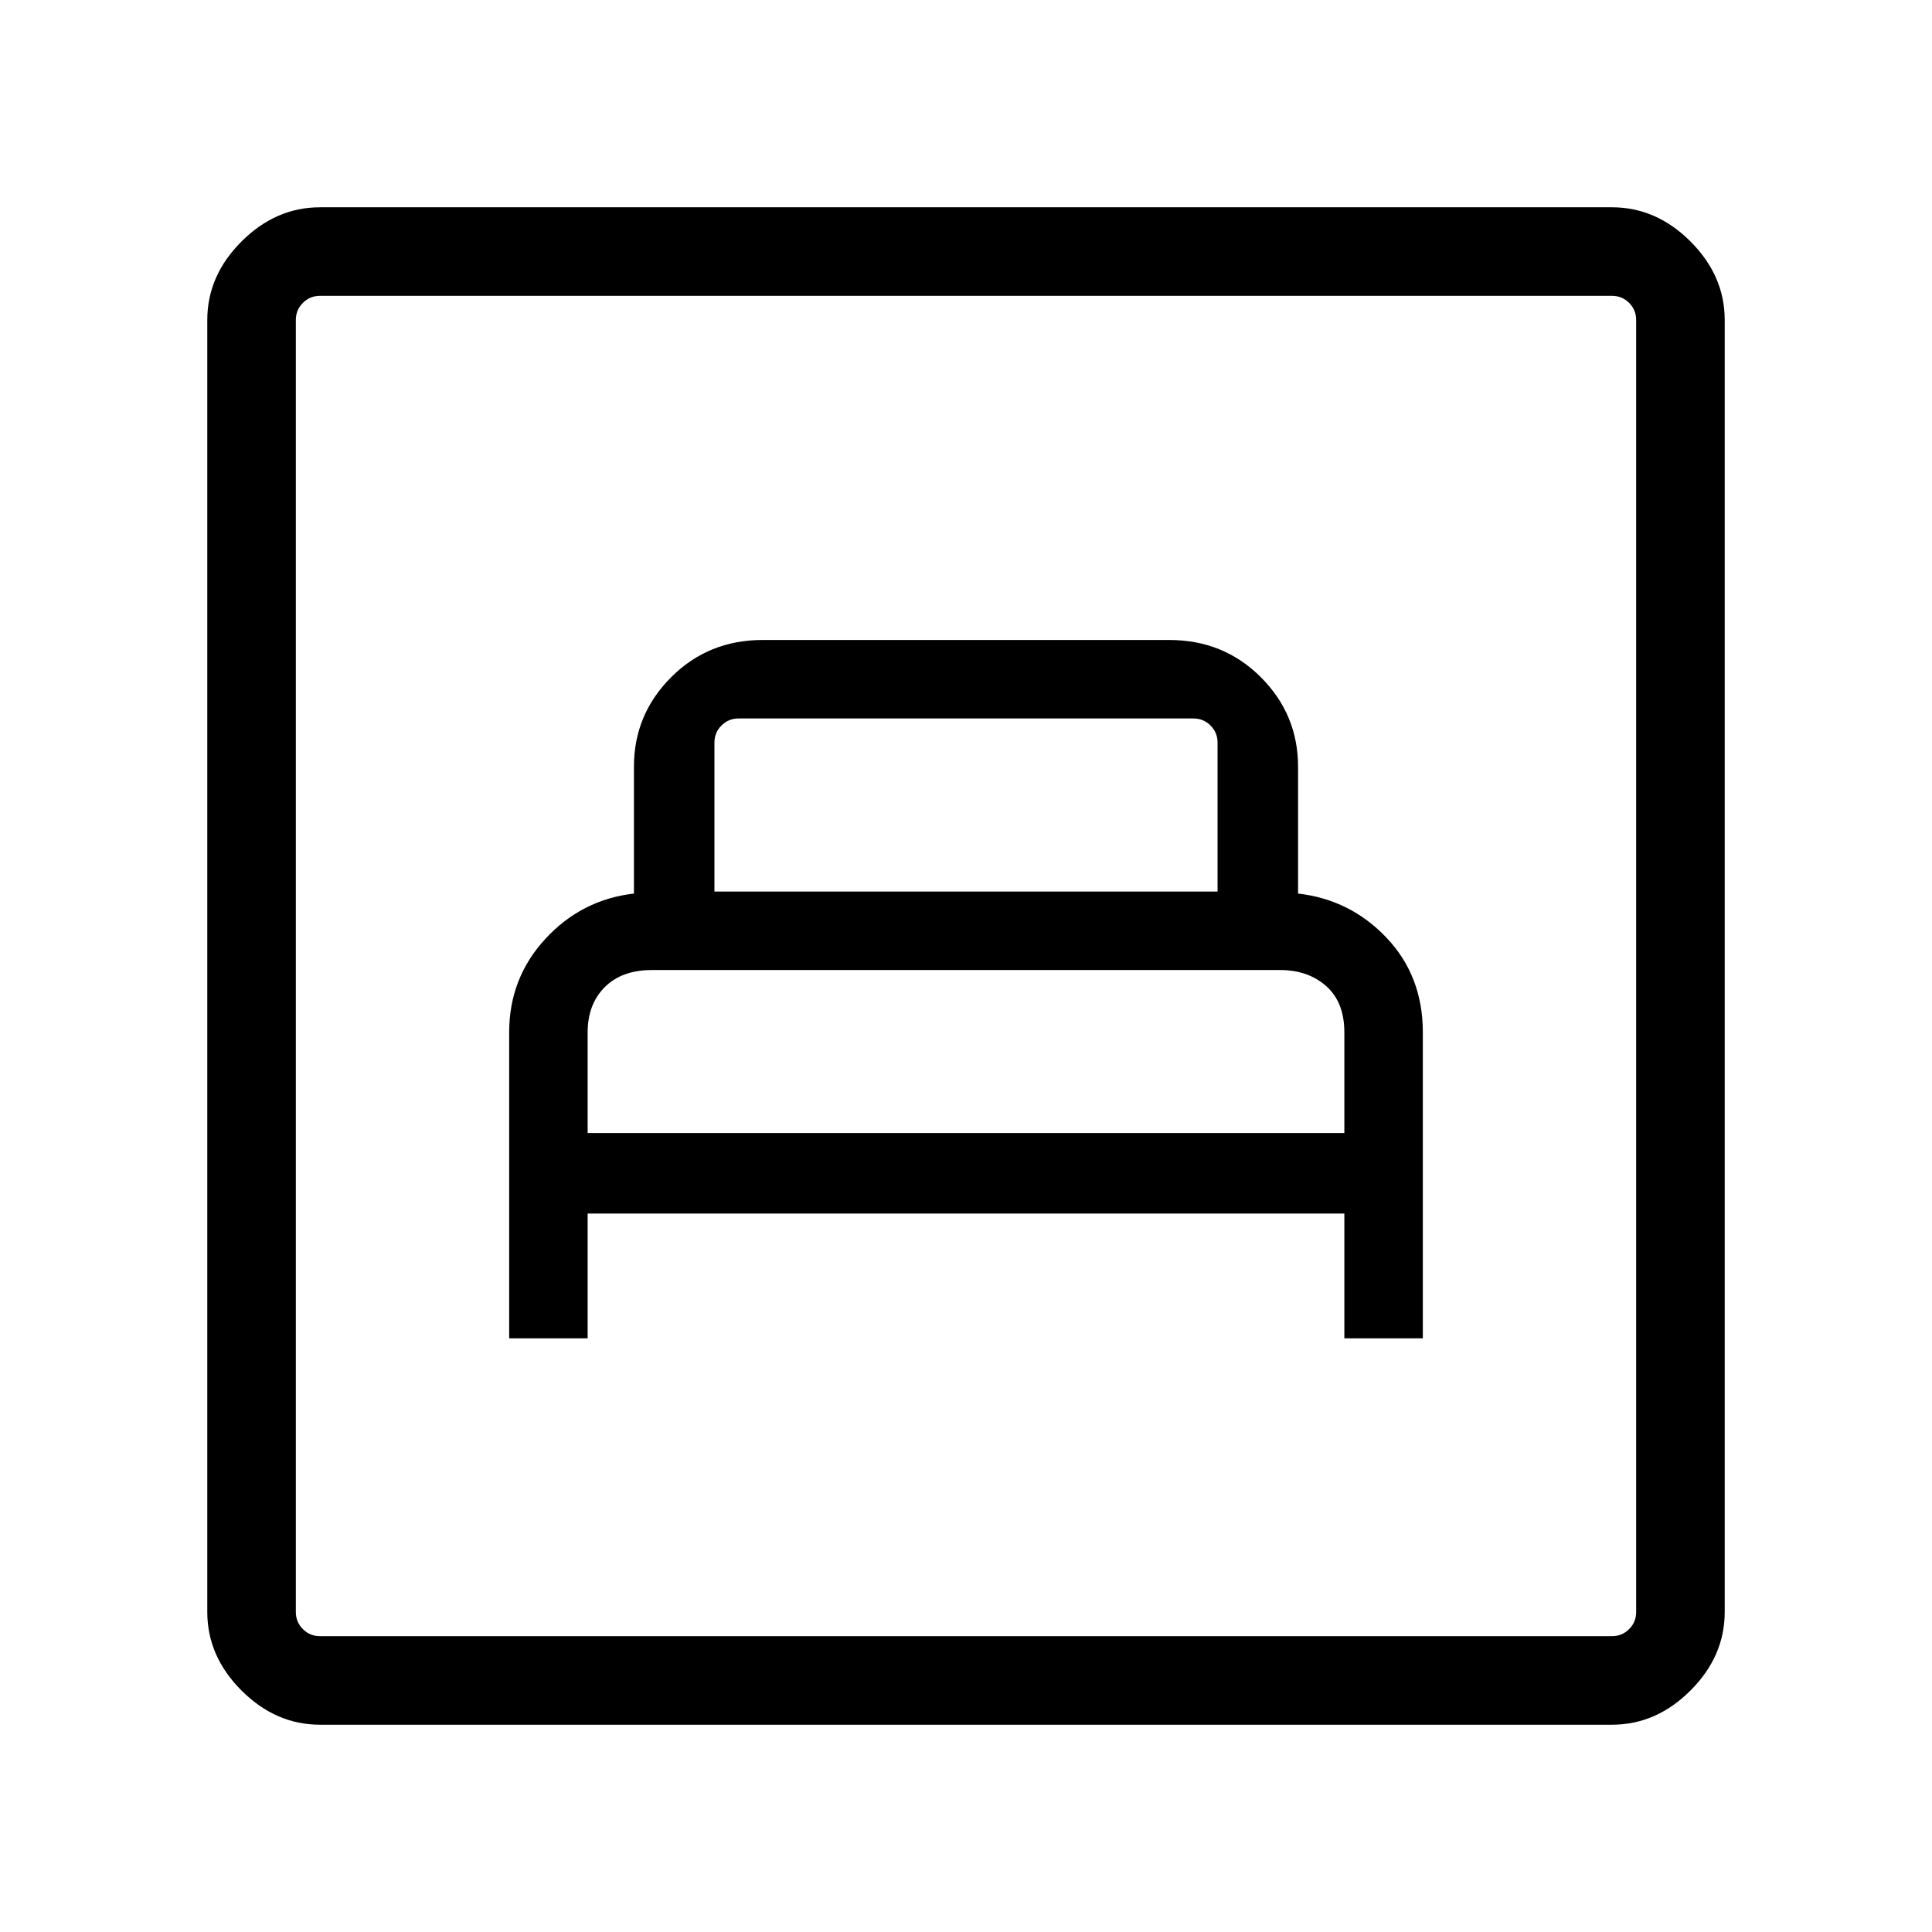 <svg xmlns="http://www.w3.org/2000/svg" height="48" width="48"><path d="M12.65 33.25H14.6V30.15H33.4V33.25H35.35V25.65Q35.35 24.25 34.45 23.3Q33.55 22.35 32.25 22.2V19.05Q32.25 17.75 31.325 16.825Q30.4 15.9 29.05 15.9H18.95Q17.6 15.9 16.675 16.825Q15.75 17.75 15.75 19.05V22.2Q14.45 22.35 13.55 23.325Q12.65 24.3 12.65 25.65ZM17.75 22.15V18.45Q17.75 18.2 17.925 18.025Q18.1 17.85 18.35 17.85H29.65Q29.9 17.85 30.075 18.025Q30.25 18.2 30.25 18.45V22.15ZM14.6 28.15V25.65Q14.6 24.95 15.025 24.525Q15.45 24.1 16.2 24.1H31.8Q32.5 24.1 32.95 24.5Q33.4 24.9 33.4 25.65V28.15ZM7.95 42.85Q6.85 42.85 6 42Q5.15 41.15 5.15 40.05V7.95Q5.15 6.85 6 6Q6.85 5.15 7.95 5.15H40.05Q41.15 5.15 42 6Q42.85 6.85 42.85 7.95V40.05Q42.85 41.15 42 42Q41.15 42.85 40.05 42.85ZM7.95 40.65H40.05Q40.3 40.65 40.475 40.475Q40.65 40.3 40.65 40.05V7.95Q40.65 7.7 40.475 7.525Q40.3 7.35 40.05 7.35H7.95Q7.7 7.35 7.525 7.525Q7.35 7.7 7.35 7.95V40.05Q7.35 40.3 7.525 40.475Q7.7 40.65 7.95 40.65ZM7.35 40.65Q7.35 40.65 7.35 40.475Q7.35 40.3 7.35 40.05V7.95Q7.35 7.7 7.35 7.525Q7.35 7.35 7.35 7.35Q7.35 7.35 7.35 7.525Q7.35 7.7 7.35 7.95V40.05Q7.35 40.3 7.35 40.475Q7.35 40.65 7.35 40.65Z"/></svg>
